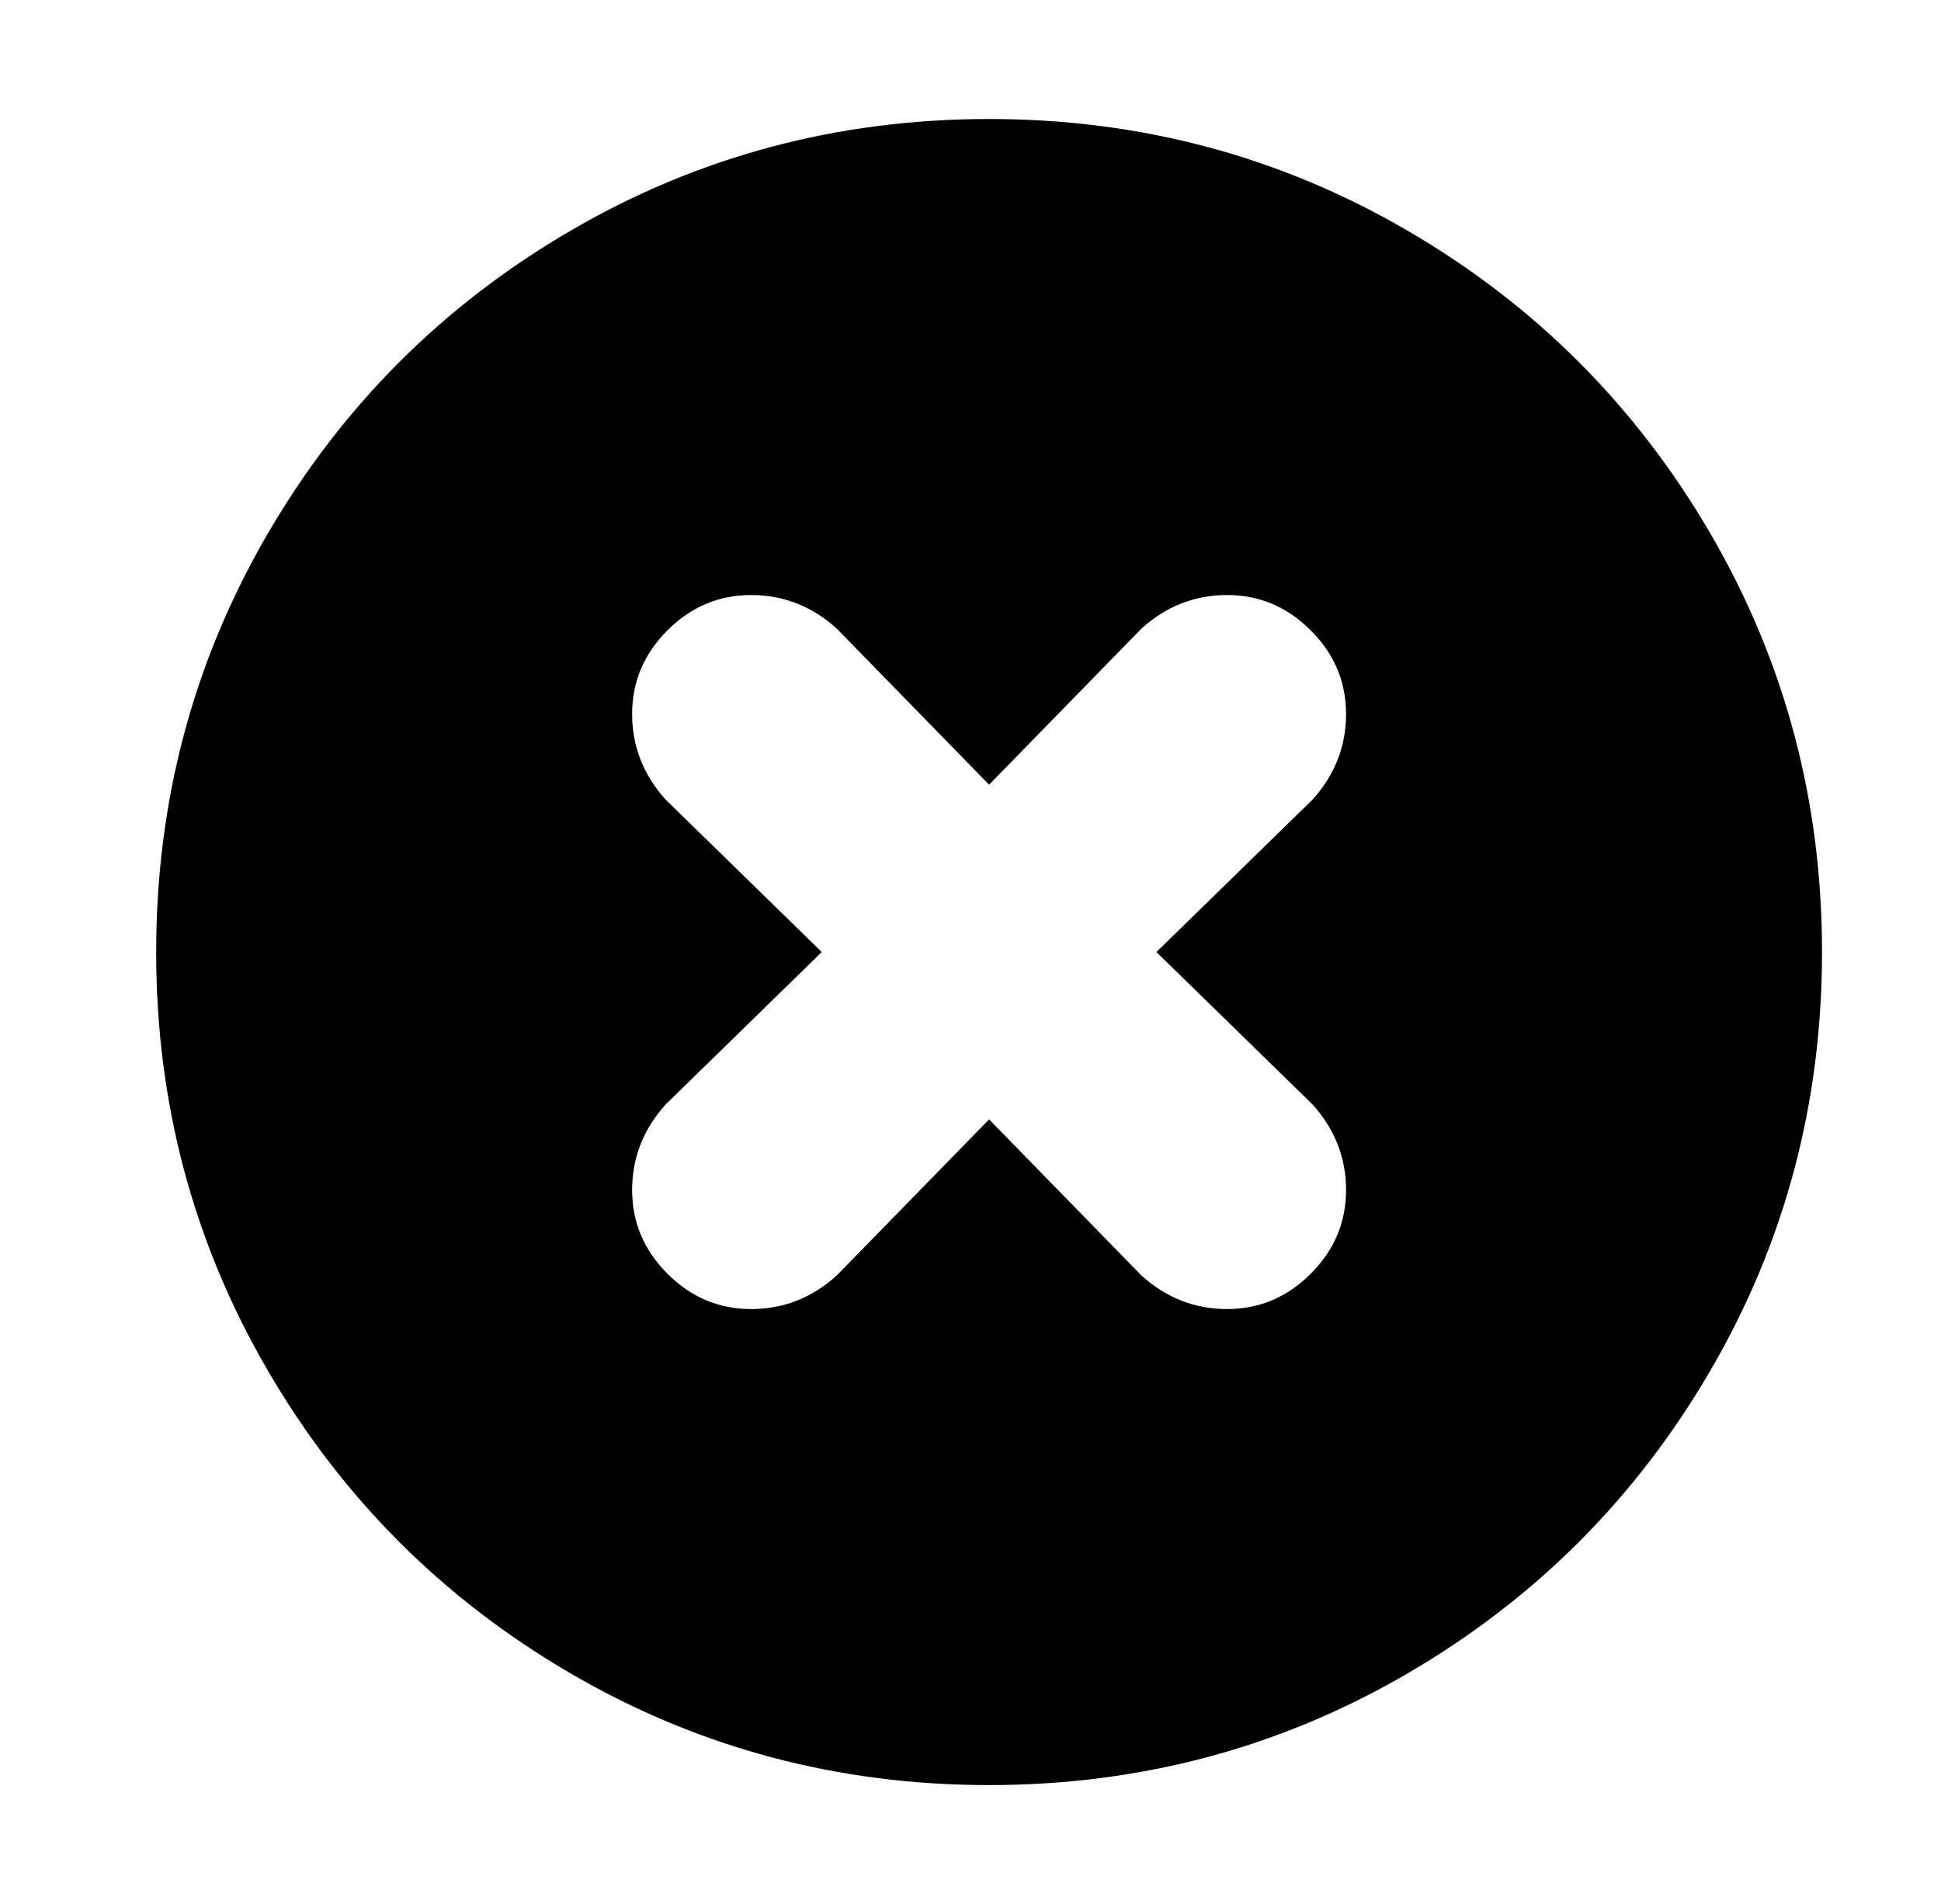 <?xml version="1.0" standalone="no"?>
<!DOCTYPE svg PUBLIC "-//W3C//DTD SVG 1.1//EN" "http://www.w3.org/Graphics/SVG/1.1/DTD/svg11.dtd" >
<svg xmlns="http://www.w3.org/2000/svg" xmlns:xlink="http://www.w3.org/1999/xlink" version="1.1" viewBox="-10 0 522 512">
   <path fill="currentColor"
d="M343 297q9 10 9 23t-9.5 22.5t-22.5 9.5t-23 -9l-41 -42l-41 42q-10 9 -23 9t-22.5 -9.5t-9.5 -22.5t9 -23l42 -41l-42 -41q-9 -10 -9 -23t9.5 -22.5t22.5 -9.5t23 9l41 42l41 -42q10 -9 23 -9t22.5 9.5t9.5 22.5t-9 23l-42 41zM256 32q-61 0 -112.5 30t-81.5 81.5
t-30 112.5t30 112.5t81.5 81.5t112.5 30t112.5 -30t81.5 -81.5t30 -112.5t-30 -112.5t-81.5 -81.5t-112.5 -30z" />
</svg>

